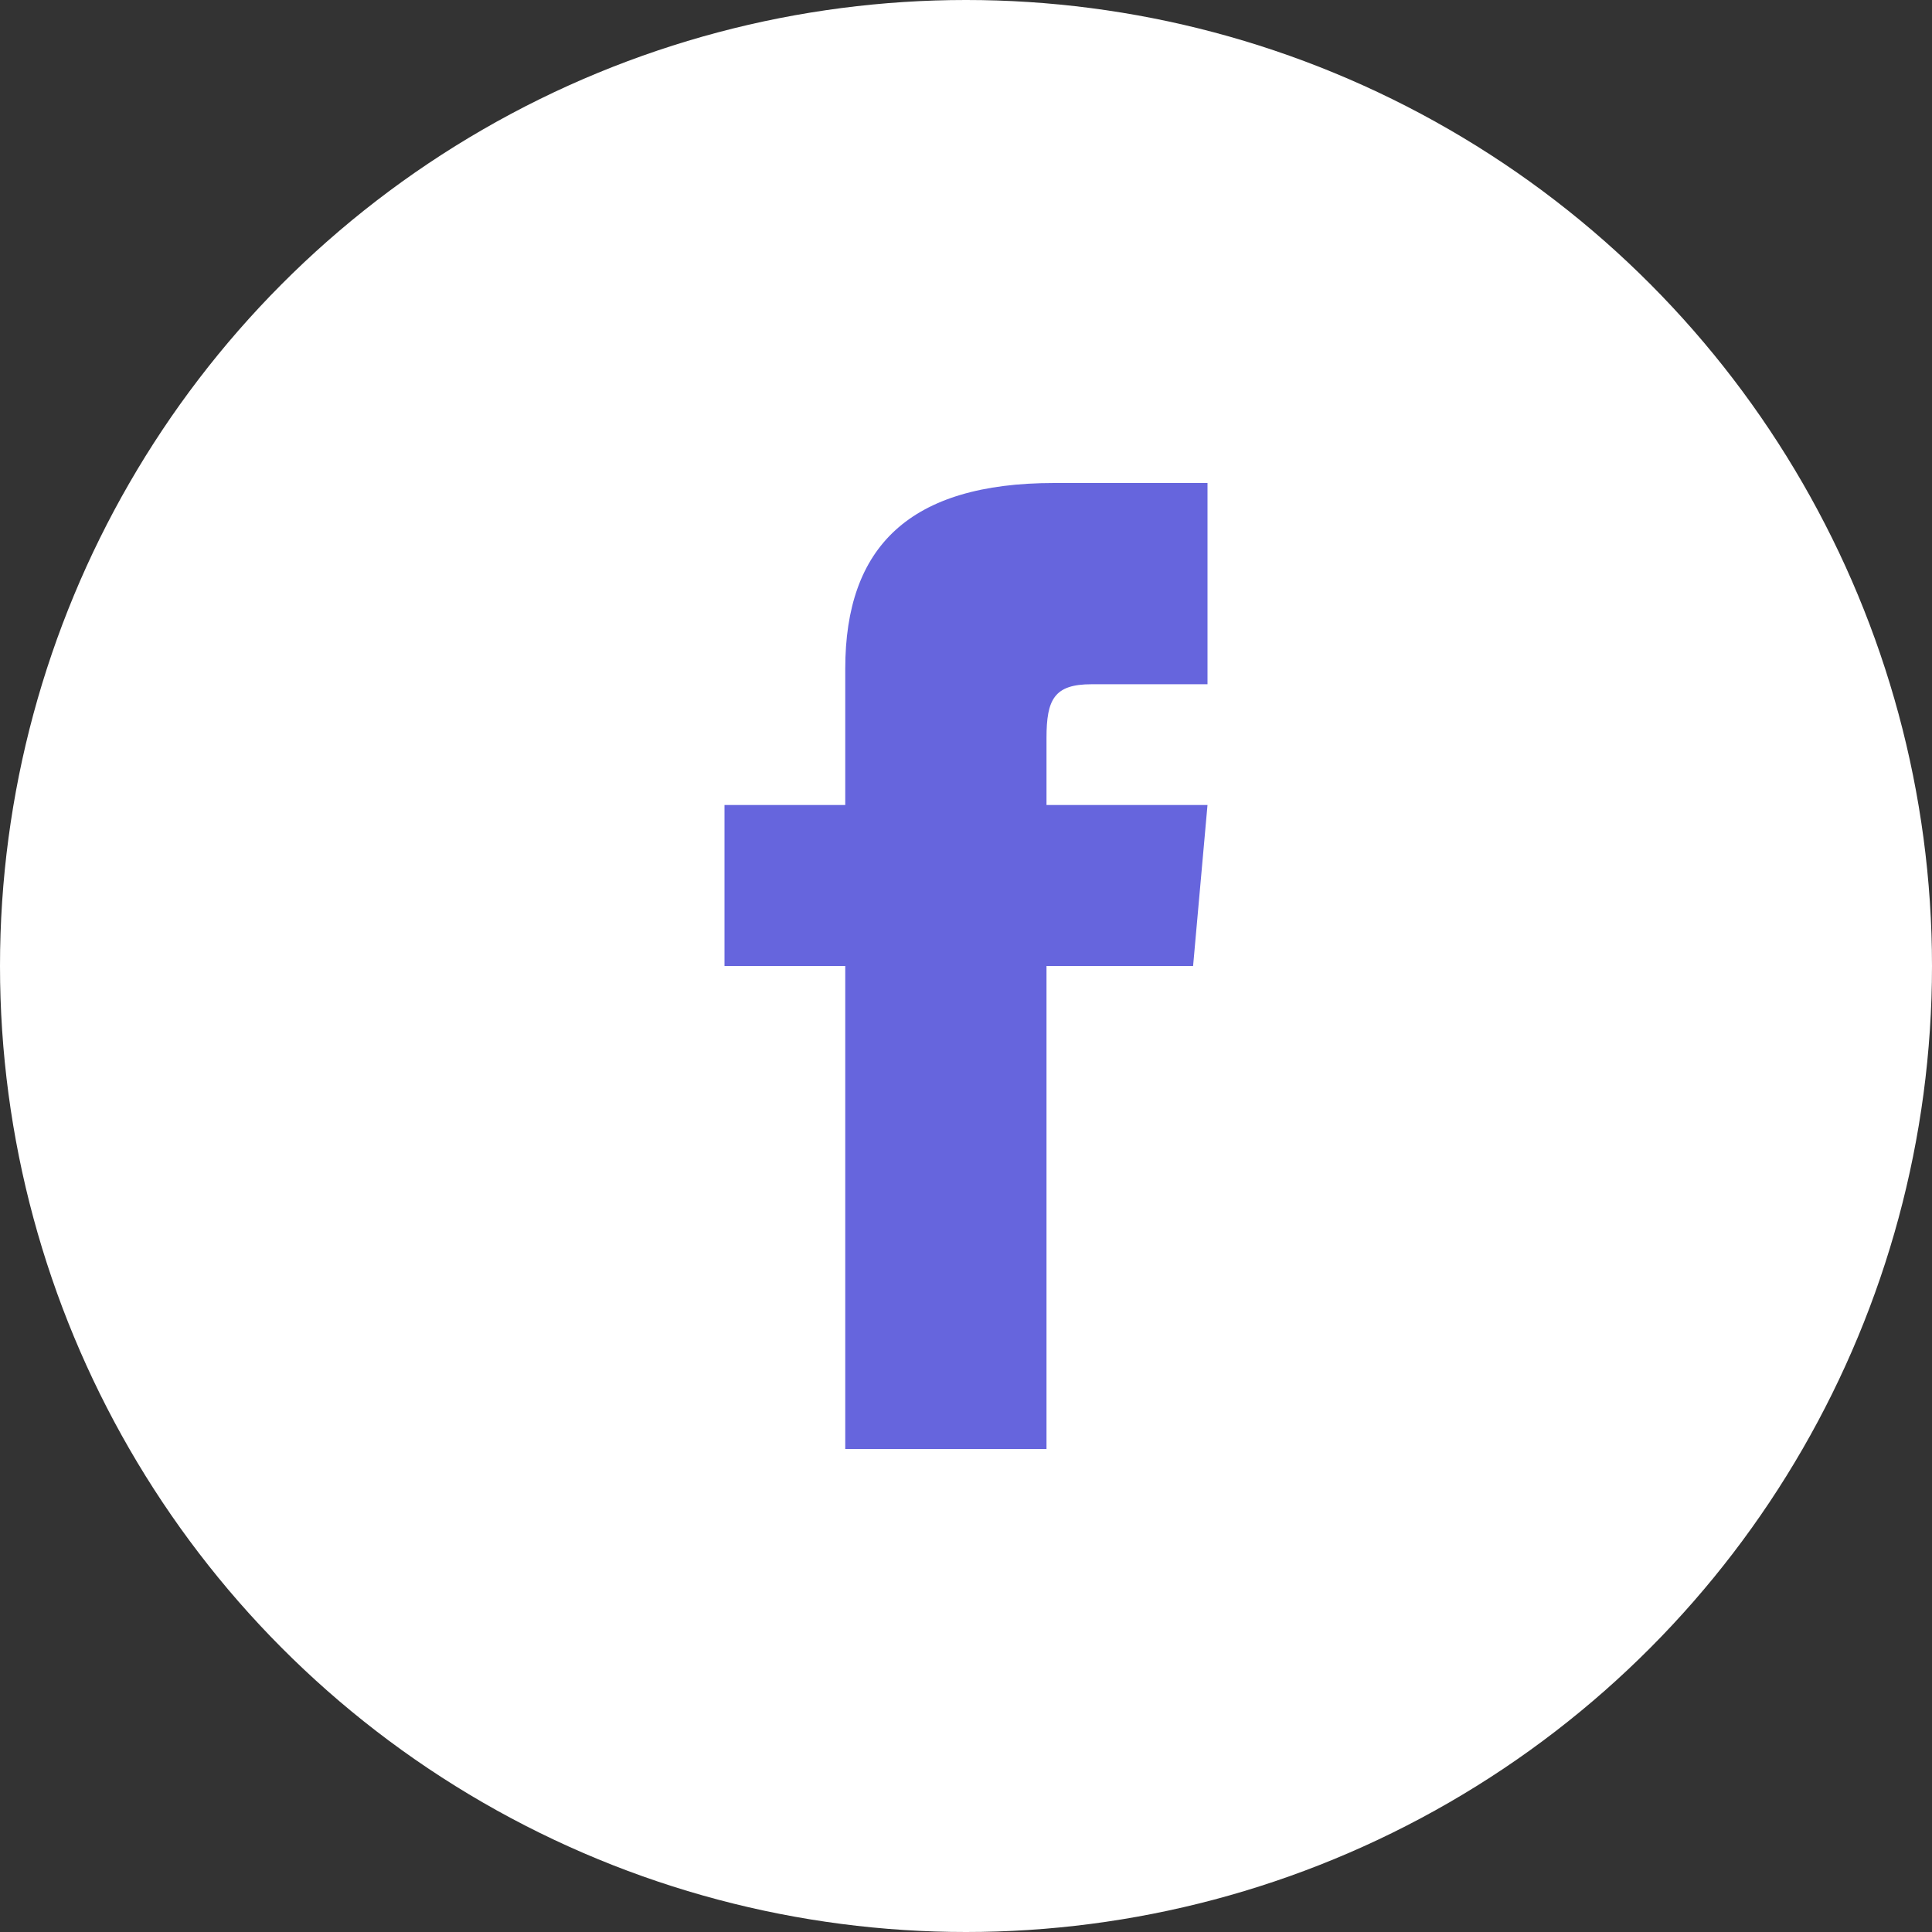 <?xml version="1.0" encoding="UTF-8"?>
<svg width="48px" height="48px" viewBox="0 0 48 48" version="1.1" xmlns="http://www.w3.org/2000/svg" xmlns:xlink="http://www.w3.org/1999/xlink">
    <rect x="0" y="0" width="48" height="48" fill="#333333" stroke="none"/>
    <!-- Generator: Sketch 54.1 (76490) - https://sketchapp.com -->
    <title>ic-fb</title>
    <desc>Created with Sketch.</desc>
    <g id="Page-1" stroke="none" stroke-width="1" fill="none" fill-rule="evenodd">
        <g id="Gea_LP_Homepage" transform="translate(-1403, -4176)">
            <g id="FOOTER" transform="translate(0, 4022)">
                <g id="Group-14" transform="translate(1257, 154)">
                    <g id="Group-13" transform="translate(146, 0)">
                        <g id="ic-fb">
                            <g>
                                <circle id="Oval" fill="#FFFFFF" cx="24" cy="24" r="24"></circle>
                                <path d="M21,20 L18,20 L18,24 L21,24 L21,36 L26,36 L26,24 L29.642,24 L30,20 L26,20 L26,18.333 C26,17.378 26.192,17 27.115,17 L30,17 L30,12 L26.192,12 C22.596,12 21,13.583 21,16.615 L21,20 Z" id="Path" fill="#6665DD" fill-rule="nonzero"></path>
                            </g>
                        </g>
                    </g>
                </g>
            </g>
        </g>
    </g>
</svg>